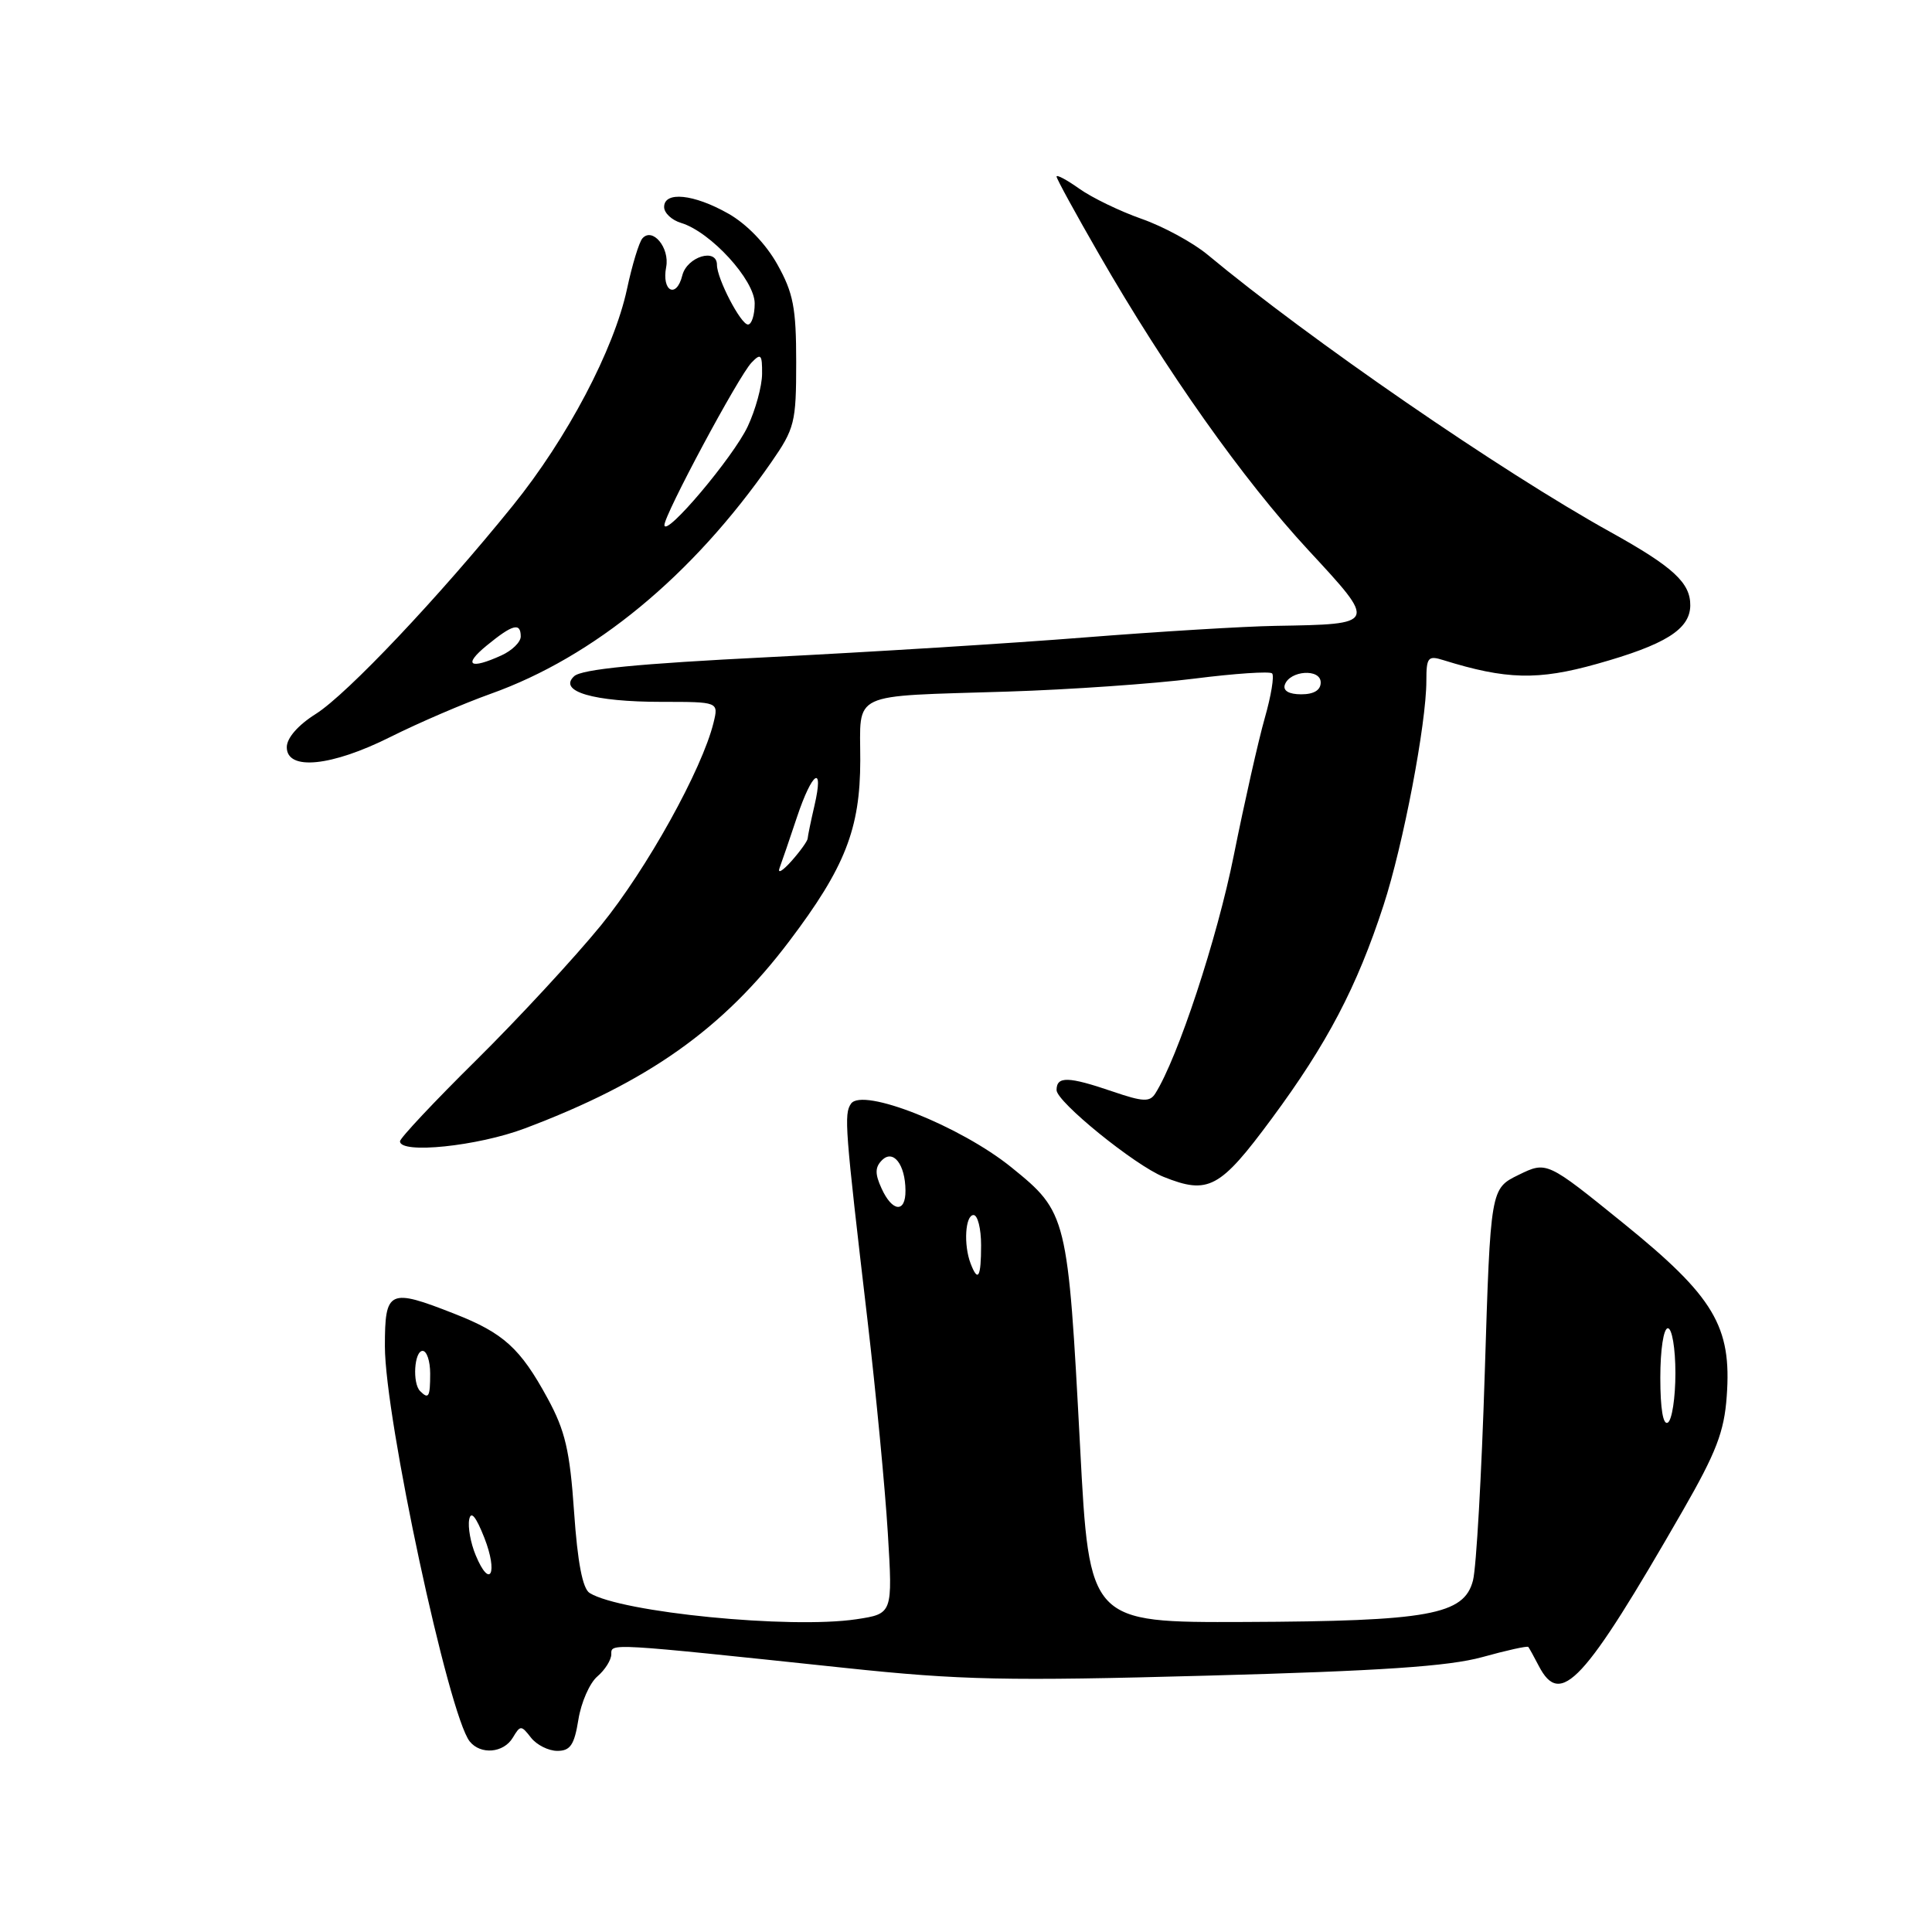 <?xml version="1.0" encoding="UTF-8" standalone="no"?>
<!DOCTYPE svg PUBLIC "-//W3C//DTD SVG 1.1//EN" "http://www.w3.org/Graphics/SVG/1.1/DTD/svg11.dtd" >
<svg xmlns="http://www.w3.org/2000/svg" xmlns:xlink="http://www.w3.org/1999/xlink" version="1.1" viewBox="0 0 256 256">
 <g >
 <path fill="currentColor"
d=" M 67.95 230.25 C 68.95 228.58 69.06 228.58 70.36 230.25 C 71.11 231.21 72.68 232.00 73.85 232.00 C 75.57 232.00 76.10 231.21 76.64 227.86 C 77.00 225.59 78.13 223.01 79.15 222.14 C 80.17 221.27 81.00 219.94 81.00 219.20 C 81.00 217.71 80.39 217.67 112.00 221.01 C 127.27 222.63 133.39 222.76 160.00 222.03 C 182.98 221.41 191.95 220.80 196.39 219.58 C 199.63 218.68 202.38 218.07 202.51 218.23 C 202.63 218.38 203.26 219.51 203.90 220.75 C 206.79 226.31 209.85 223.01 223.00 200.13 C 227.40 192.47 228.47 189.71 228.80 185.02 C 229.48 175.75 227.13 171.82 215.10 162.08 C 204.95 153.86 204.95 153.86 201.22 155.68 C 197.50 157.50 197.50 157.50 196.74 181.91 C 196.32 195.33 195.62 207.71 195.18 209.41 C 194.01 213.98 189.36 214.82 164.92 214.92 C 144.34 215.00 144.34 215.00 143.12 191.75 C 141.50 161.09 141.40 160.65 134.03 154.69 C 127.25 149.20 114.27 144.05 112.76 146.25 C 111.82 147.62 111.95 149.36 114.95 174.95 C 116.07 184.55 117.28 197.22 117.64 203.12 C 118.29 213.83 118.29 213.83 113.47 214.56 C 104.73 215.87 82.28 213.66 78.13 211.08 C 77.20 210.51 76.53 207.03 76.07 200.36 C 75.51 192.21 74.89 189.57 72.56 185.29 C 68.95 178.65 66.72 176.63 60.21 174.08 C 51.54 170.67 51.00 170.92 51.00 178.39 C 51.00 187.90 59.45 227.26 62.24 230.75 C 63.69 232.55 66.73 232.29 67.95 230.25 Z  M 168.49 148.25 C 175.86 138.29 179.80 130.78 183.32 119.97 C 185.94 111.94 189.00 95.88 189.00 90.21 C 189.00 87.10 189.22 86.83 191.25 87.47 C 199.57 90.06 203.78 90.17 211.60 87.97 C 220.67 85.43 223.92 83.39 223.97 80.25 C 224.01 77.24 221.73 75.13 213.45 70.53 C 198.90 62.46 173.53 44.99 160.00 33.74 C 158.07 32.14 154.15 30.01 151.27 29.00 C 148.39 27.99 144.68 26.19 143.02 25.01 C 141.36 23.83 140.00 23.10 140.00 23.40 C 140.00 23.69 142.54 28.33 145.64 33.71 C 154.54 49.18 164.72 63.56 173.34 72.87 C 182.51 82.77 182.54 82.70 169.00 82.93 C 164.88 83.00 153.53 83.69 143.78 84.46 C 134.04 85.24 115.14 86.41 101.78 87.08 C 84.55 87.94 77.09 88.67 76.08 89.60 C 73.90 91.61 78.63 93.00 87.67 93.00 C 95.22 93.00 95.22 93.00 94.55 95.75 C 93.04 101.94 85.70 115.16 79.65 122.59 C 76.10 126.94 68.65 134.99 63.10 140.48 C 57.54 145.97 53.00 150.81 53.00 151.23 C 53.00 152.94 63.29 151.88 69.54 149.52 C 85.85 143.38 95.79 136.35 104.59 124.70 C 111.97 114.94 113.98 109.83 113.99 100.77 C 114.00 91.53 112.35 92.31 133.50 91.64 C 141.75 91.38 152.89 90.60 158.26 89.92 C 163.62 89.24 168.26 88.93 168.56 89.23 C 168.87 89.54 168.43 92.20 167.59 95.14 C 166.75 98.09 164.90 106.29 163.48 113.36 C 161.28 124.36 156.07 140.16 153.09 144.88 C 152.36 146.05 151.47 146.01 147.43 144.63 C 141.54 142.62 140.00 142.58 140.00 144.44 C 140.00 146.00 150.39 154.42 154.18 155.94 C 160.12 158.32 161.65 157.50 168.49 148.25 Z  M 51.77 97.63 C 55.47 95.78 61.42 93.22 65.00 91.94 C 78.72 87.05 91.75 76.30 102.18 61.28 C 105.30 56.78 105.50 56.00 105.50 48.00 C 105.50 40.79 105.12 38.82 103.00 35.03 C 101.47 32.30 98.94 29.68 96.50 28.30 C 91.93 25.71 88.00 25.31 88.00 27.43 C 88.00 28.22 89.01 29.17 90.25 29.54 C 94.16 30.72 100.00 37.10 100.00 40.20 C 100.00 41.74 99.60 43.00 99.11 43.00 C 98.16 43.00 95.00 36.92 95.00 35.10 C 95.00 32.80 91.04 34.00 90.41 36.49 C 89.63 39.63 87.65 38.61 88.27 35.39 C 88.76 32.83 86.46 30.06 85.12 31.59 C 84.68 32.09 83.76 35.11 83.08 38.30 C 81.36 46.31 75.16 58.08 67.95 67.00 C 58.14 79.14 46.00 91.97 41.86 94.59 C 39.49 96.08 38.00 97.79 38.00 99.01 C 38.00 102.16 43.92 101.57 51.77 97.63 Z  M 63.03 206.07 C 62.36 204.47 61.98 202.35 62.17 201.35 C 62.40 200.14 63.06 200.93 64.18 203.77 C 66.02 208.47 64.93 210.66 63.03 206.07 Z  M 220.00 182.56 C 220.00 178.85 220.43 176.00 221.00 176.00 C 221.55 176.00 222.00 178.65 222.00 181.94 C 222.00 185.21 221.55 188.16 221.00 188.50 C 220.37 188.89 220.00 186.68 220.00 182.56 Z  M 55.67 184.33 C 54.62 183.29 54.89 179.00 56.00 179.00 C 56.55 179.00 57.00 180.35 57.00 182.00 C 57.00 185.11 56.80 185.46 55.67 184.33 Z  M 128.61 167.42 C 127.66 164.94 127.90 161.00 129.00 161.00 C 129.55 161.00 130.00 162.80 130.00 165.00 C 130.00 169.26 129.59 169.98 128.61 167.42 Z  M 116.81 157.47 C 115.92 155.54 115.94 154.66 116.87 153.73 C 118.36 152.24 119.96 154.30 119.98 157.75 C 120.01 160.76 118.23 160.61 116.81 157.47 Z  M 103.30 115.00 C 103.61 114.17 104.65 111.14 105.61 108.25 C 107.63 102.21 109.21 101.18 107.92 106.75 C 107.44 108.81 107.04 110.77 107.02 111.10 C 107.01 111.43 106.04 112.78 104.87 114.10 C 103.69 115.42 102.99 115.83 103.30 115.00 Z  M 170.24 90.75 C 170.88 88.83 175.00 88.55 175.00 90.43 C 175.00 91.45 174.10 92.00 172.42 92.00 C 170.80 92.00 169.99 91.53 170.24 90.75 Z  M 64.50 85.53 C 67.93 82.72 69.00 82.44 69.00 84.34 C 69.00 85.08 67.85 86.20 66.45 86.84 C 62.24 88.76 61.31 88.14 64.50 85.53 Z  M 88.04 69.58 C 87.98 68.29 97.88 49.80 99.59 48.04 C 100.82 46.76 101.00 46.96 100.98 49.54 C 100.97 51.17 100.11 54.30 99.08 56.50 C 97.19 60.54 88.13 71.28 88.04 69.58 Z "/>
</g>
</svg>